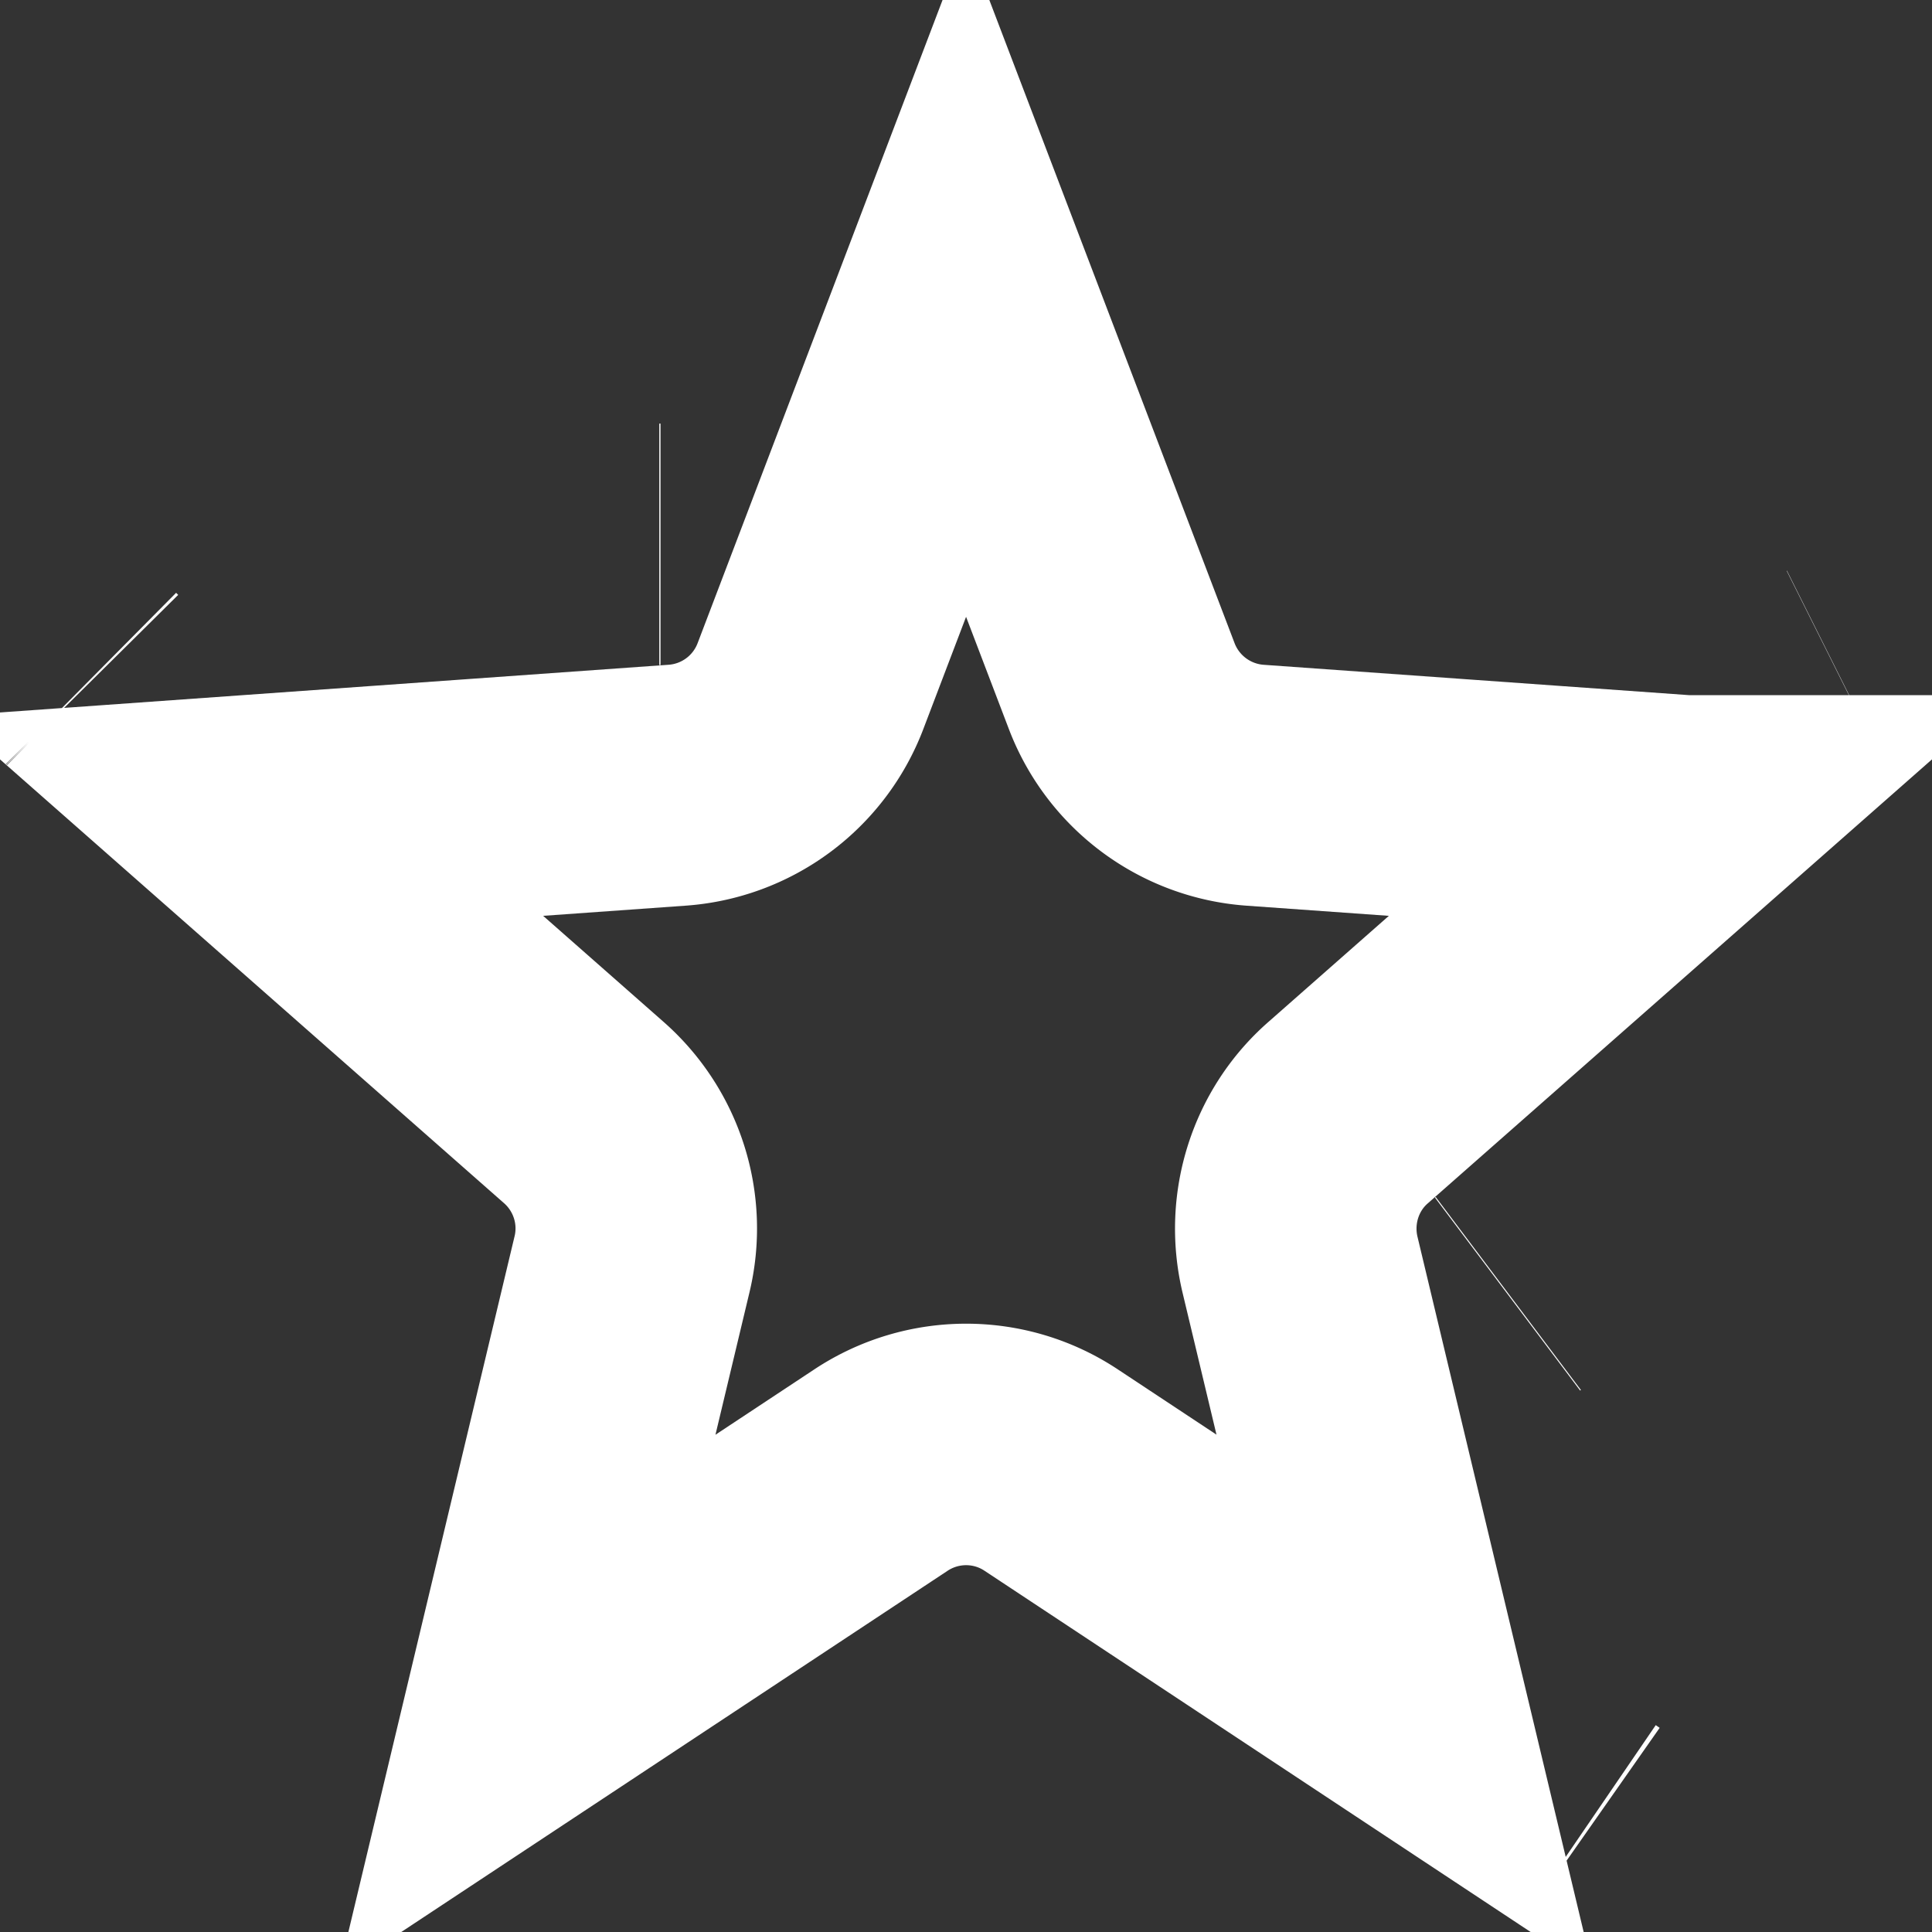 <svg xmlns="http://www.w3.org/2000/svg" width="16" height="16" viewBox="0 0 16 16">
    <rect x="0" y="0" width="16" height="16" fill="#333333" stroke="none"/>
    <path fill="none" fill-rule="evenodd" stroke="#FFF" stroke-width="2" d="M15.244 5.622l.002-.001-.002.001zm-1.29 1.135l-3.56-.254a1.28 1.28 0 0 1-1.104-.82L8 2.3 6.712 5.682a1.278 1.278 0 0 1-1.107.821l-3.56.254 2.787 2.454c.358.313.513.799.402 1.26l-.87 3.642 2.928-1.936c.429-.286.987-.286 1.414-.002l2.93 1.938-.87-3.64c-.11-.463.044-.95.4-1.26l2.789-2.456zM.762 5.627a.704.704 0 0 0-.004-.004l.004.004zm12.391 9.489l.013.009a.723.723 0 0 0-.013-.009zm-.663-4.403l-.004.003a.723.723 0 0 0 .004-.003zm-7.03-6.205h.01-.01z"/>
</svg>
